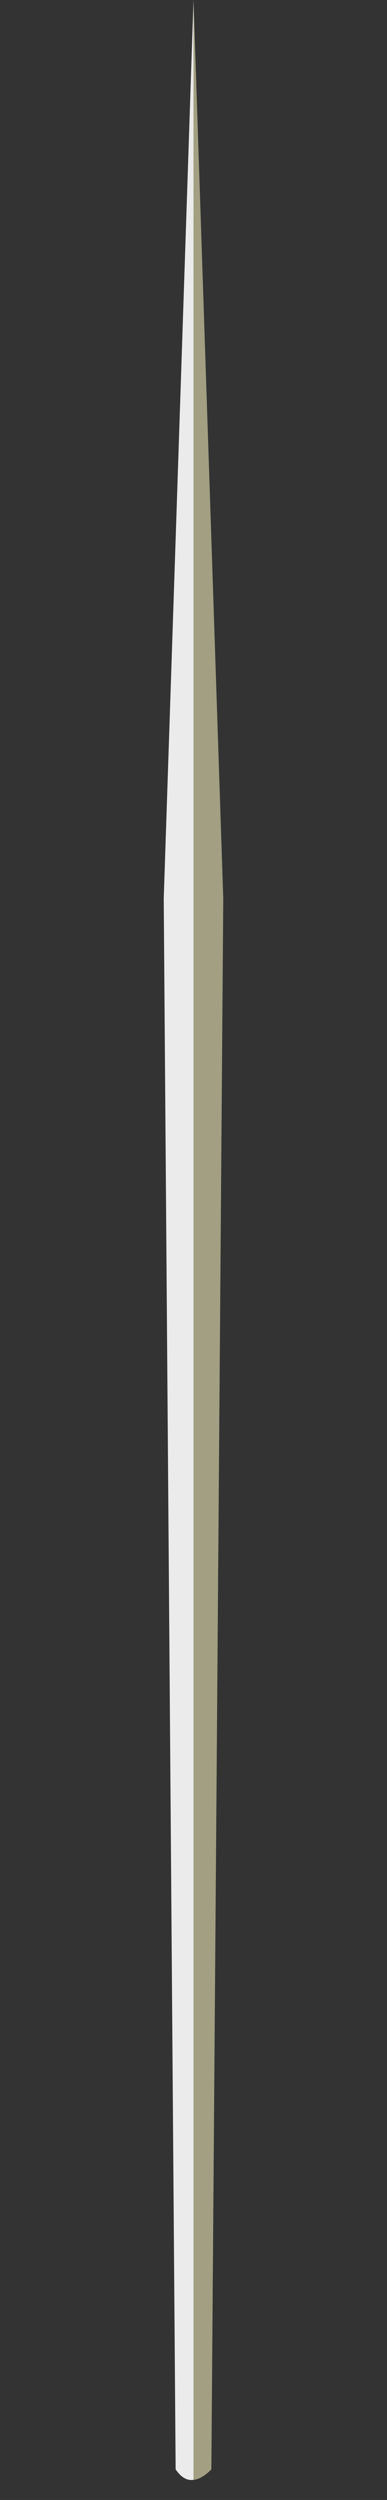 <?xml version="1.0" encoding="UTF-8" standalone="no"?>
<svg xmlns:ffdec="https://www.free-decompiler.com/flash" xmlns:xlink="http://www.w3.org/1999/xlink" ffdec:objectType="frame" height="167.75px" width="26.0px" xmlns="http://www.w3.org/2000/svg">
  <rect width="100%" height="100%" fill="#333333" stroke="none"/>
  <g transform="matrix(1.0, 0.0, 0.0, 1.0, 13.0, 83.25)">
    <use ffdec:characterId="3077" height="166.4" transform="matrix(1.0, 0.0, 0.0, 1.0, -2.0, -83.25)" width="4.0" xlink:href="#shape0"/>
  </g>
  <defs>
    <g id="shape0" transform="matrix(1.0, 0.0, 0.0, 1.0, 2.0, 83.25)">
      <path d="M0.0 83.15 L0.0 -24.65 0.0 -83.25 2.0 -22.95 1.2 82.45 Q0.55 83.1 0.0 83.15" fill="#a29f82" fill-rule="evenodd" stroke="none"/>
      <path d="M0.0 -83.25 L0.0 -24.65 0.0 83.15 Q-0.65 83.25 -1.2 82.45 L-2.0 -22.95 0.0 -83.25" fill="#ebebeb" fill-rule="evenodd" stroke="none"/>
    </g>
  </defs>
</svg>
